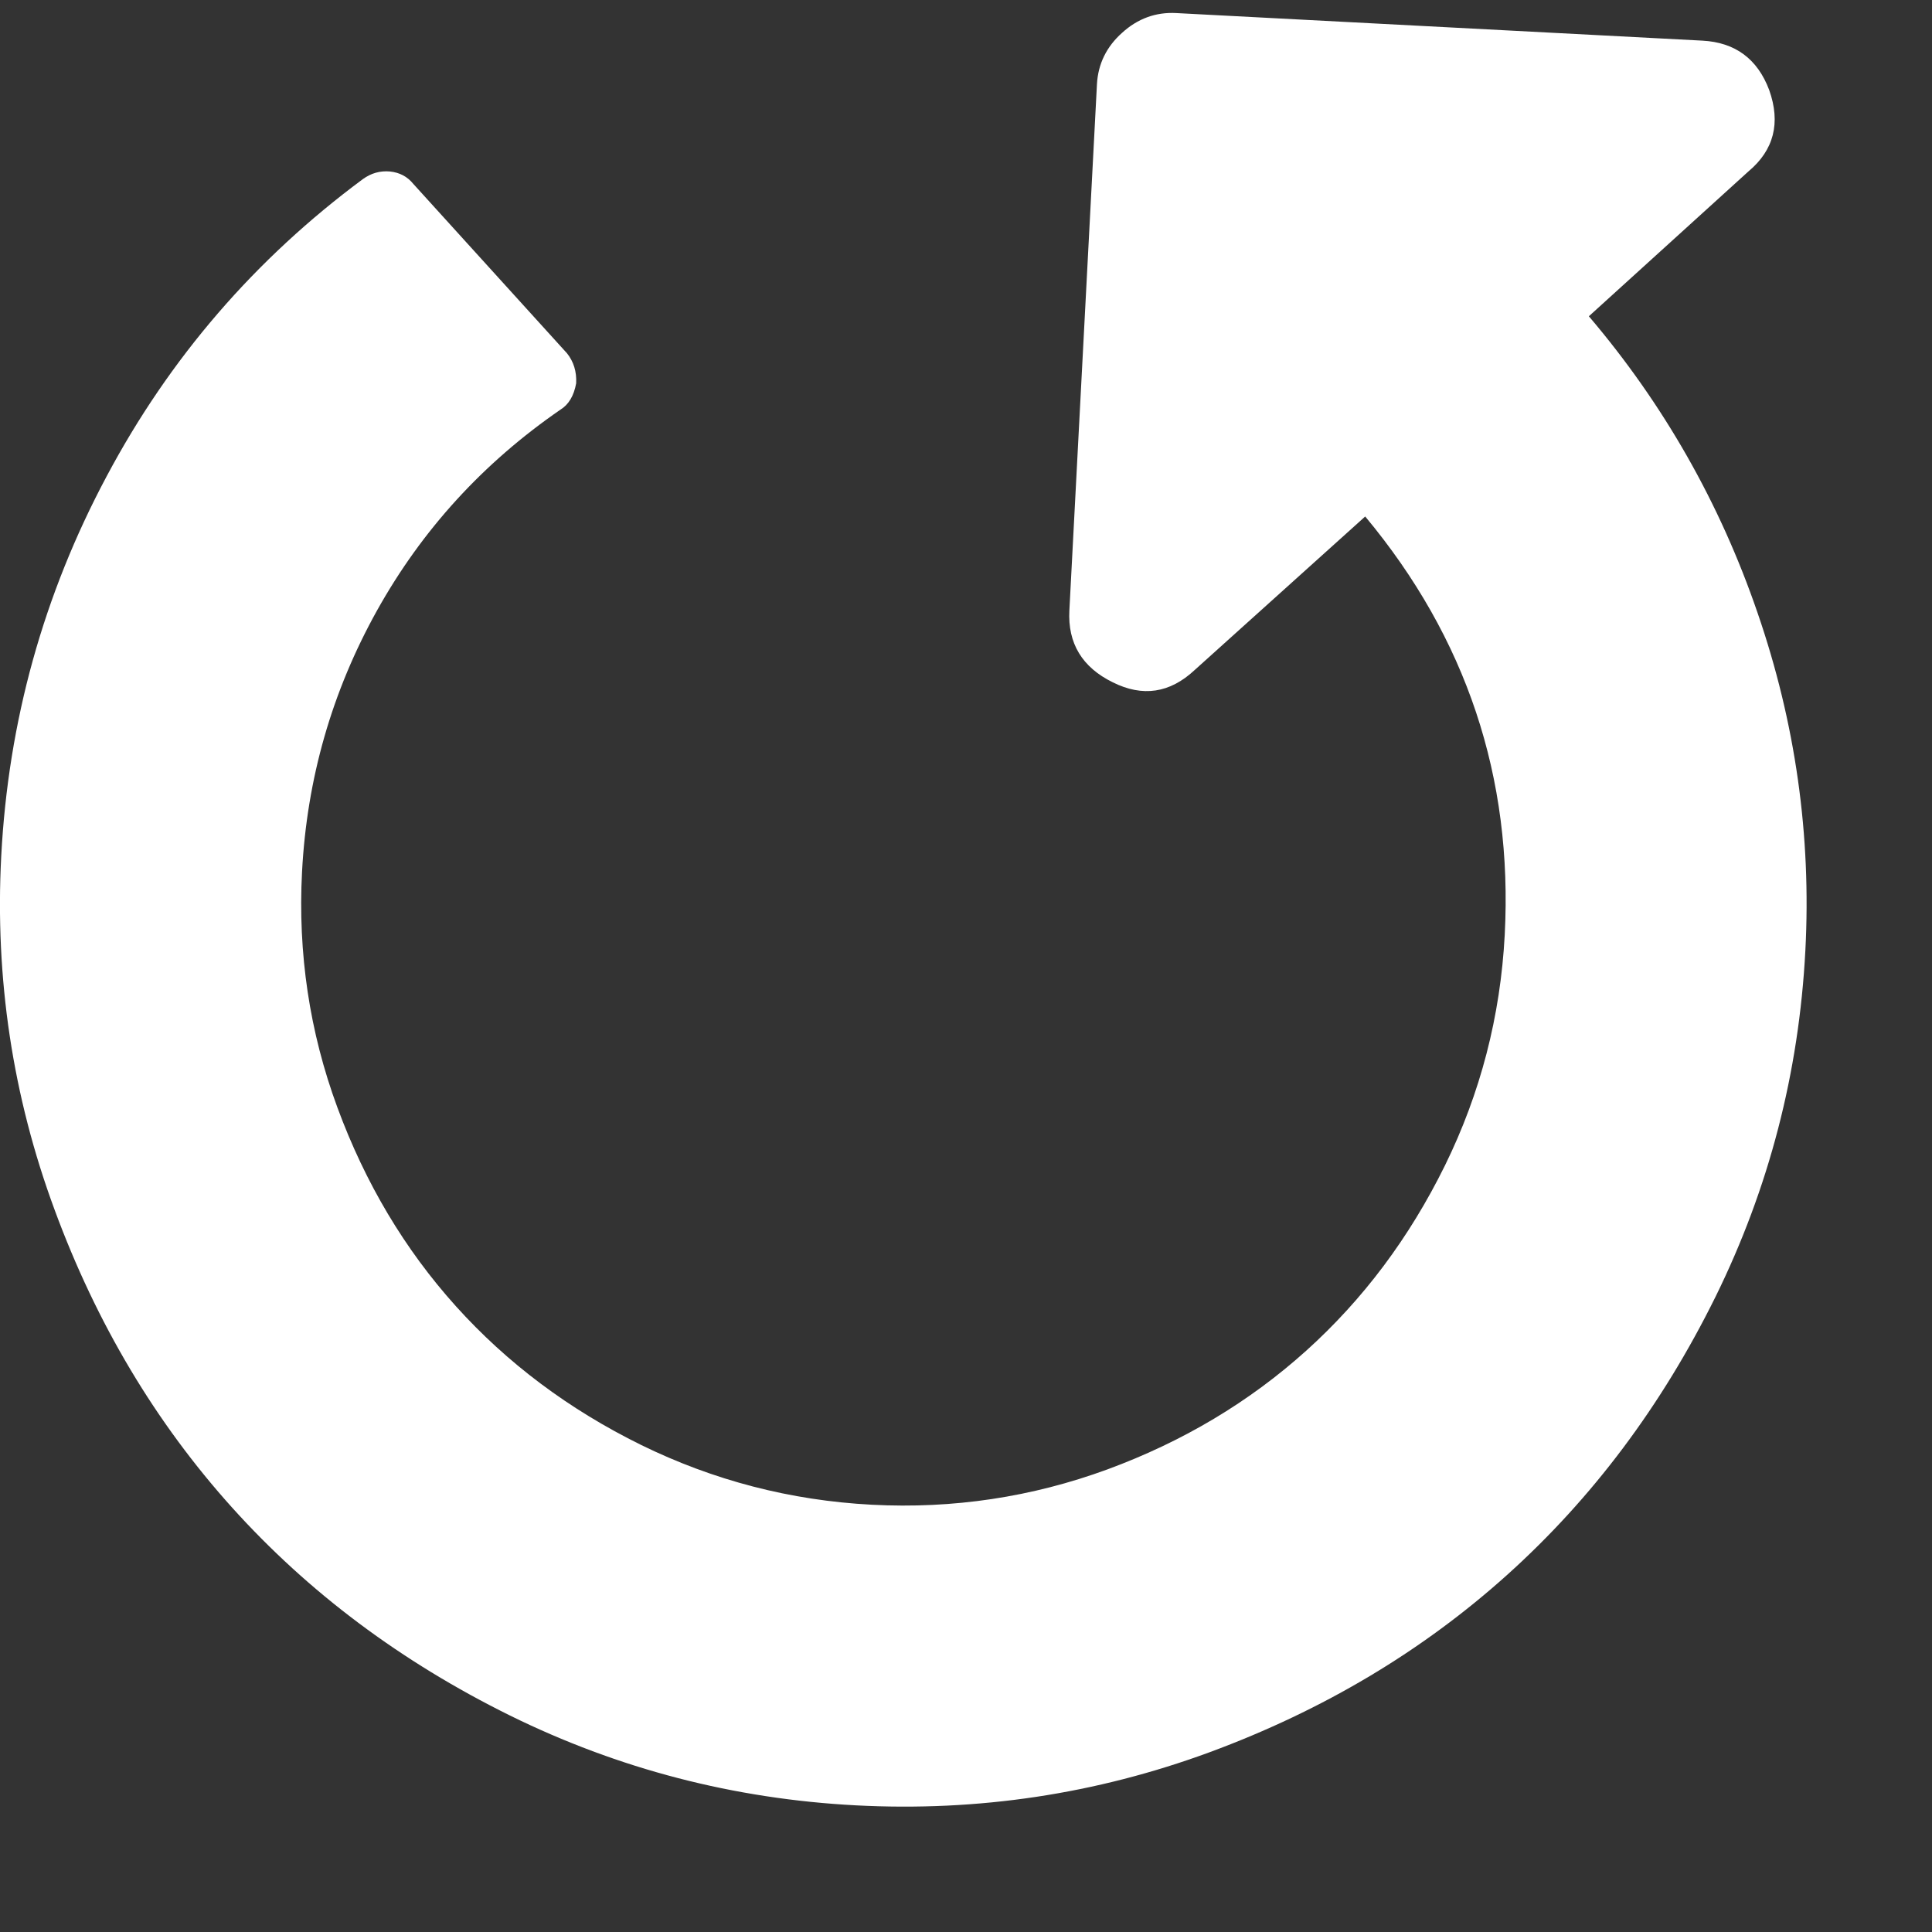 <?xml version="1.0" encoding="UTF-8"?>
<svg width="11px" height="11px" viewBox="0 0 11 11" version="1.1" xmlns="http://www.w3.org/2000/svg" xmlns:xlink="http://www.w3.org/1999/xlink">
    <rect x="0" y="0" width="11" height="11" fill="#333333" stroke="none"/>
    <!-- Generator: Sketch 53.2 (72643) - https://sketchapp.com -->
    <title>return-white</title>
    <desc>Created with Sketch.</desc>
    <g id="Page-1" stroke="none" stroke-width="1" fill="none" fill-rule="evenodd">
        <g id="return-white" transform="translate(-1, -1)" fill="#FFFFFF" fill-rule="nonzero">
            <path d="M11.286,1.857 L11.286,4.857 C11.286,4.973 11.243,5.074 11.158,5.158 C11.074,5.243 10.973,5.286 10.857,5.286 L7.857,5.286 C7.67,5.286 7.538,5.196 7.462,5.018 C7.386,4.844 7.417,4.69 7.556,4.556 L8.48,3.632 C7.819,3.02 7.04,2.714 6.143,2.714 C5.679,2.714 5.235,2.805 4.814,2.985 C4.392,3.166 4.027,3.411 3.719,3.719 C3.411,4.027 3.166,4.392 2.985,4.814 C2.805,5.235 2.714,5.679 2.714,6.143 C2.714,6.607 2.805,7.05 2.985,7.472 C3.166,7.894 3.411,8.259 3.719,8.567 C4.027,8.875 4.392,9.119 4.814,9.3 C5.235,9.481 5.679,9.571 6.143,9.571 C6.674,9.571 7.176,9.455 7.65,9.223 C8.123,8.991 8.522,8.663 8.848,8.239 C8.879,8.194 8.931,8.167 9.002,8.158 C9.069,8.158 9.125,8.179 9.17,8.219 L10.087,9.143 C10.127,9.179 10.148,9.224 10.151,9.28 C10.153,9.336 10.136,9.386 10.1,9.431 C9.614,10.02 9.025,10.477 8.333,10.8 C7.641,11.124 6.911,11.286 6.143,11.286 C5.446,11.286 4.781,11.15 4.147,10.877 C3.513,10.605 2.967,10.239 2.507,9.779 C2.047,9.319 1.681,8.772 1.408,8.138 C1.136,7.504 1,6.839 1,6.143 C1,5.446 1.136,4.781 1.408,4.147 C1.681,3.513 2.047,2.967 2.507,2.507 C2.967,2.047 3.513,1.681 4.147,1.408 C4.781,1.136 5.446,1 6.143,1 C6.799,1 7.434,1.124 8.048,1.372 C8.662,1.619 9.208,1.969 9.685,2.42 L10.556,1.556 C10.685,1.417 10.842,1.386 11.025,1.462 C11.199,1.538 11.286,1.67 11.286,1.857 Z" id="refreshIconGreen" transform="translate(6.143, 6.143) scale(-1, 1) rotate(-93) translate(-6.143, -6.143) "></path>
        </g>
    </g>
</svg>